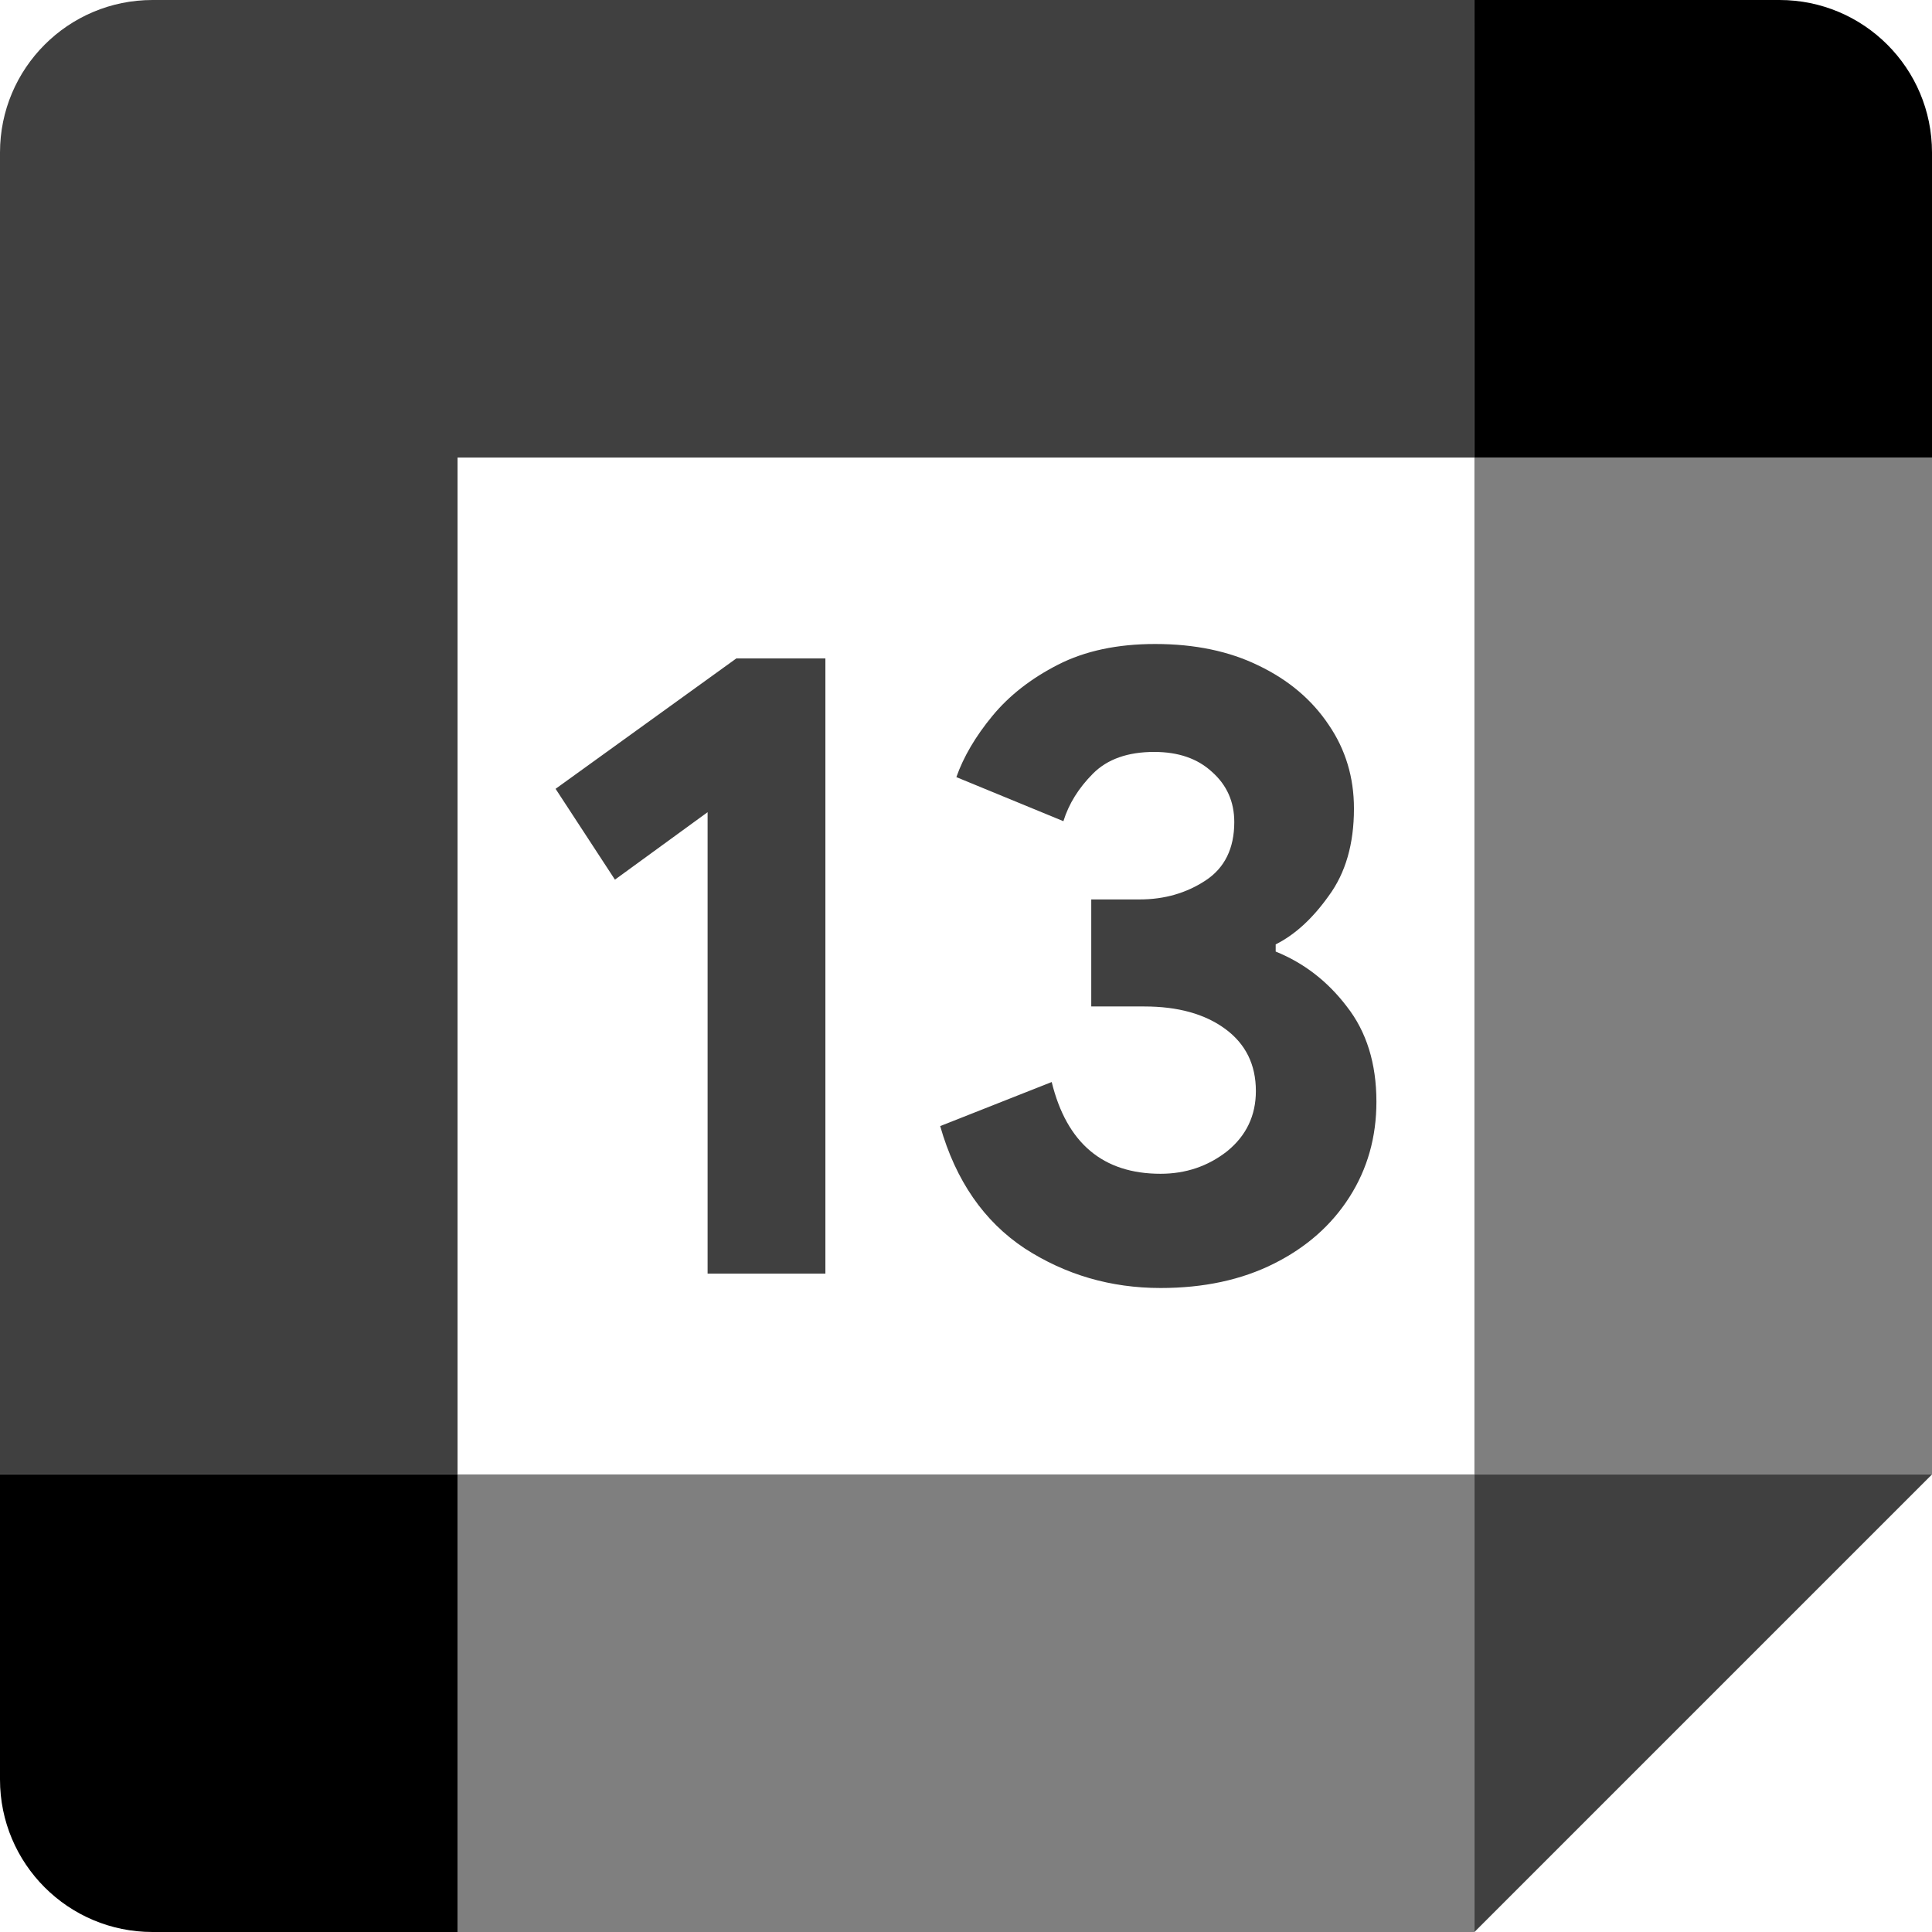 <?xml version="1.0" encoding="UTF-8" standalone="no"?>
<svg
   id="vector"
   width="72"
   height="72"
   viewBox="0 0 72 72"
   version="1.1"
   sodipodi:docname="google_calendar_13.svg"
   inkscape:version="1.2.1 (9c6d41e410, 2022-07-14)"
   xmlns:inkscape="http://www.inkscape.org/namespaces/inkscape"
   xmlns:sodipodi="http://sodipodi.sourceforge.net/DTD/sodipodi-0.dtd"
   xmlns="http://www.w3.org/2000/svg"
   xmlns:svg="http://www.w3.org/2000/svg">
  <defs
     id="defs14" />
  <sodipodi:namedview
     id="namedview12"
     pagecolor="#ffffff"
     bordercolor="#000000"
     borderopacity="0.25"
     inkscape:showpageshadow="2"
     inkscape:pageopacity="0.0"
     inkscape:pagecheckerboard="0"
     inkscape:deskcolor="#d1d1d1"
     showgrid="false"
     inkscape:zoom="8.1415489"
     inkscape:cx="2.2722949"
     inkscape:cy="39.30456"
     inkscape:window-width="1920"
     inkscape:window-height="1009"
     inkscape:window-x="-8"
     inkscape:window-y="-8"
     inkscape:window-maximized="1"
     inkscape:current-layer="g352" />
  <g
     id="g352">
    <path
       fill="#000"
       d="m54.948,72l17.052,-17.052 -8.526,-0 -8.526,0 -0,8.526z"
       fill-opacity="0.75"
       id="path_3" />
    <path
       fill="#000"
       d="M17.052,63.474L17.052,72L54.947,72L54.947,54.948L17.052,54.948Z"
       fill-opacity="0.5"
       id="path_4" />
    <path
       fill="#000"
       d="M5.684,-0C2.544,-0 -0,2.544 -0,5.684L-0,54.947L8.526,54.947 17.052,54.947L17.052,17.052l37.895,0l0,-8.526L54.948,-0Z"
       fill-opacity="0.75"
       id="path_5" />
    <path
       fill="#000"
       d="m-0,54.948l0,11.368c0,3.141 2.544,5.684 5.684,5.684l11.368,0l0,-17.052z"
       id="path_6" />
    <path
       fill="#000"
       d="M54.948,17.052L54.948,54.947L72,54.947L72,17.052l-8.895,0z"
       fill-opacity="0.5"
       id="path_7" />
    <path
       fill="#000"
       d="M72,17.052L72,5.684c0,-3.141 -2.544,-5.684 -5.684,-5.684l-11.368,0l0,17.052z"
       id="path_8" />
    <path
       d="M 26.37,47.464 V 30.268 l -3.453,2.514 -2.212,-3.385 6.737,-4.86 h 3.318 V 47.464 Z M 43.25,48 c -1.855,0 -3.542,-0.492 -5.061,-1.475 -1.519,-1.006 -2.57,-2.525 -3.151,-4.559 l 4.156,-1.642 c 0.559,2.279 1.911,3.419 4.056,3.419 0.939,0 1.765,-0.279 2.48,-0.838 0.715,-0.581 1.073,-1.33 1.073,-2.246 0,-0.983 -0.38,-1.754 -1.14,-2.313 -0.76,-0.559 -1.765,-0.838 -3.017,-0.838 h -1.978 v -3.989 h 1.81 c 0.916,0 1.732,-0.235 2.447,-0.704 0.715,-0.469 1.073,-1.196 1.073,-2.179 0,-0.76 -0.279,-1.385 -0.838,-1.877 -0.536,-0.492 -1.251,-0.737 -2.145,-0.737 -0.983,0 -1.743,0.268 -2.279,0.804 -0.536,0.536 -0.905,1.129 -1.106,1.777 l -3.989,-1.642 c 0.268,-0.76 0.715,-1.519 1.341,-2.279 0.626,-0.76 1.441,-1.397 2.447,-1.911 C 40.435,24.257 41.641,24 43.049,24 c 1.475,0 2.76,0.268 3.855,0.804 1.117,0.536 1.989,1.274 2.615,2.212 0.626,0.916 0.939,1.955 0.939,3.117 0,1.318 -0.313,2.402 -0.939,3.251 -0.603,0.849 -1.262,1.452 -1.978,1.81 v 0.268 c 1.05,0.425 1.933,1.106 2.648,2.045 0.737,0.939 1.106,2.123 1.106,3.553 0,1.318 -0.335,2.503 -1.006,3.553 -0.67,1.05 -1.609,1.877 -2.816,2.48 C 46.267,47.698 44.859,48 43.25,48 Z"
       fill="#2f353e"
       id="path8363"
       style="fill:#000000;fill-opacity:0.75;stroke-width:2.095" />
  </g>
</svg>
